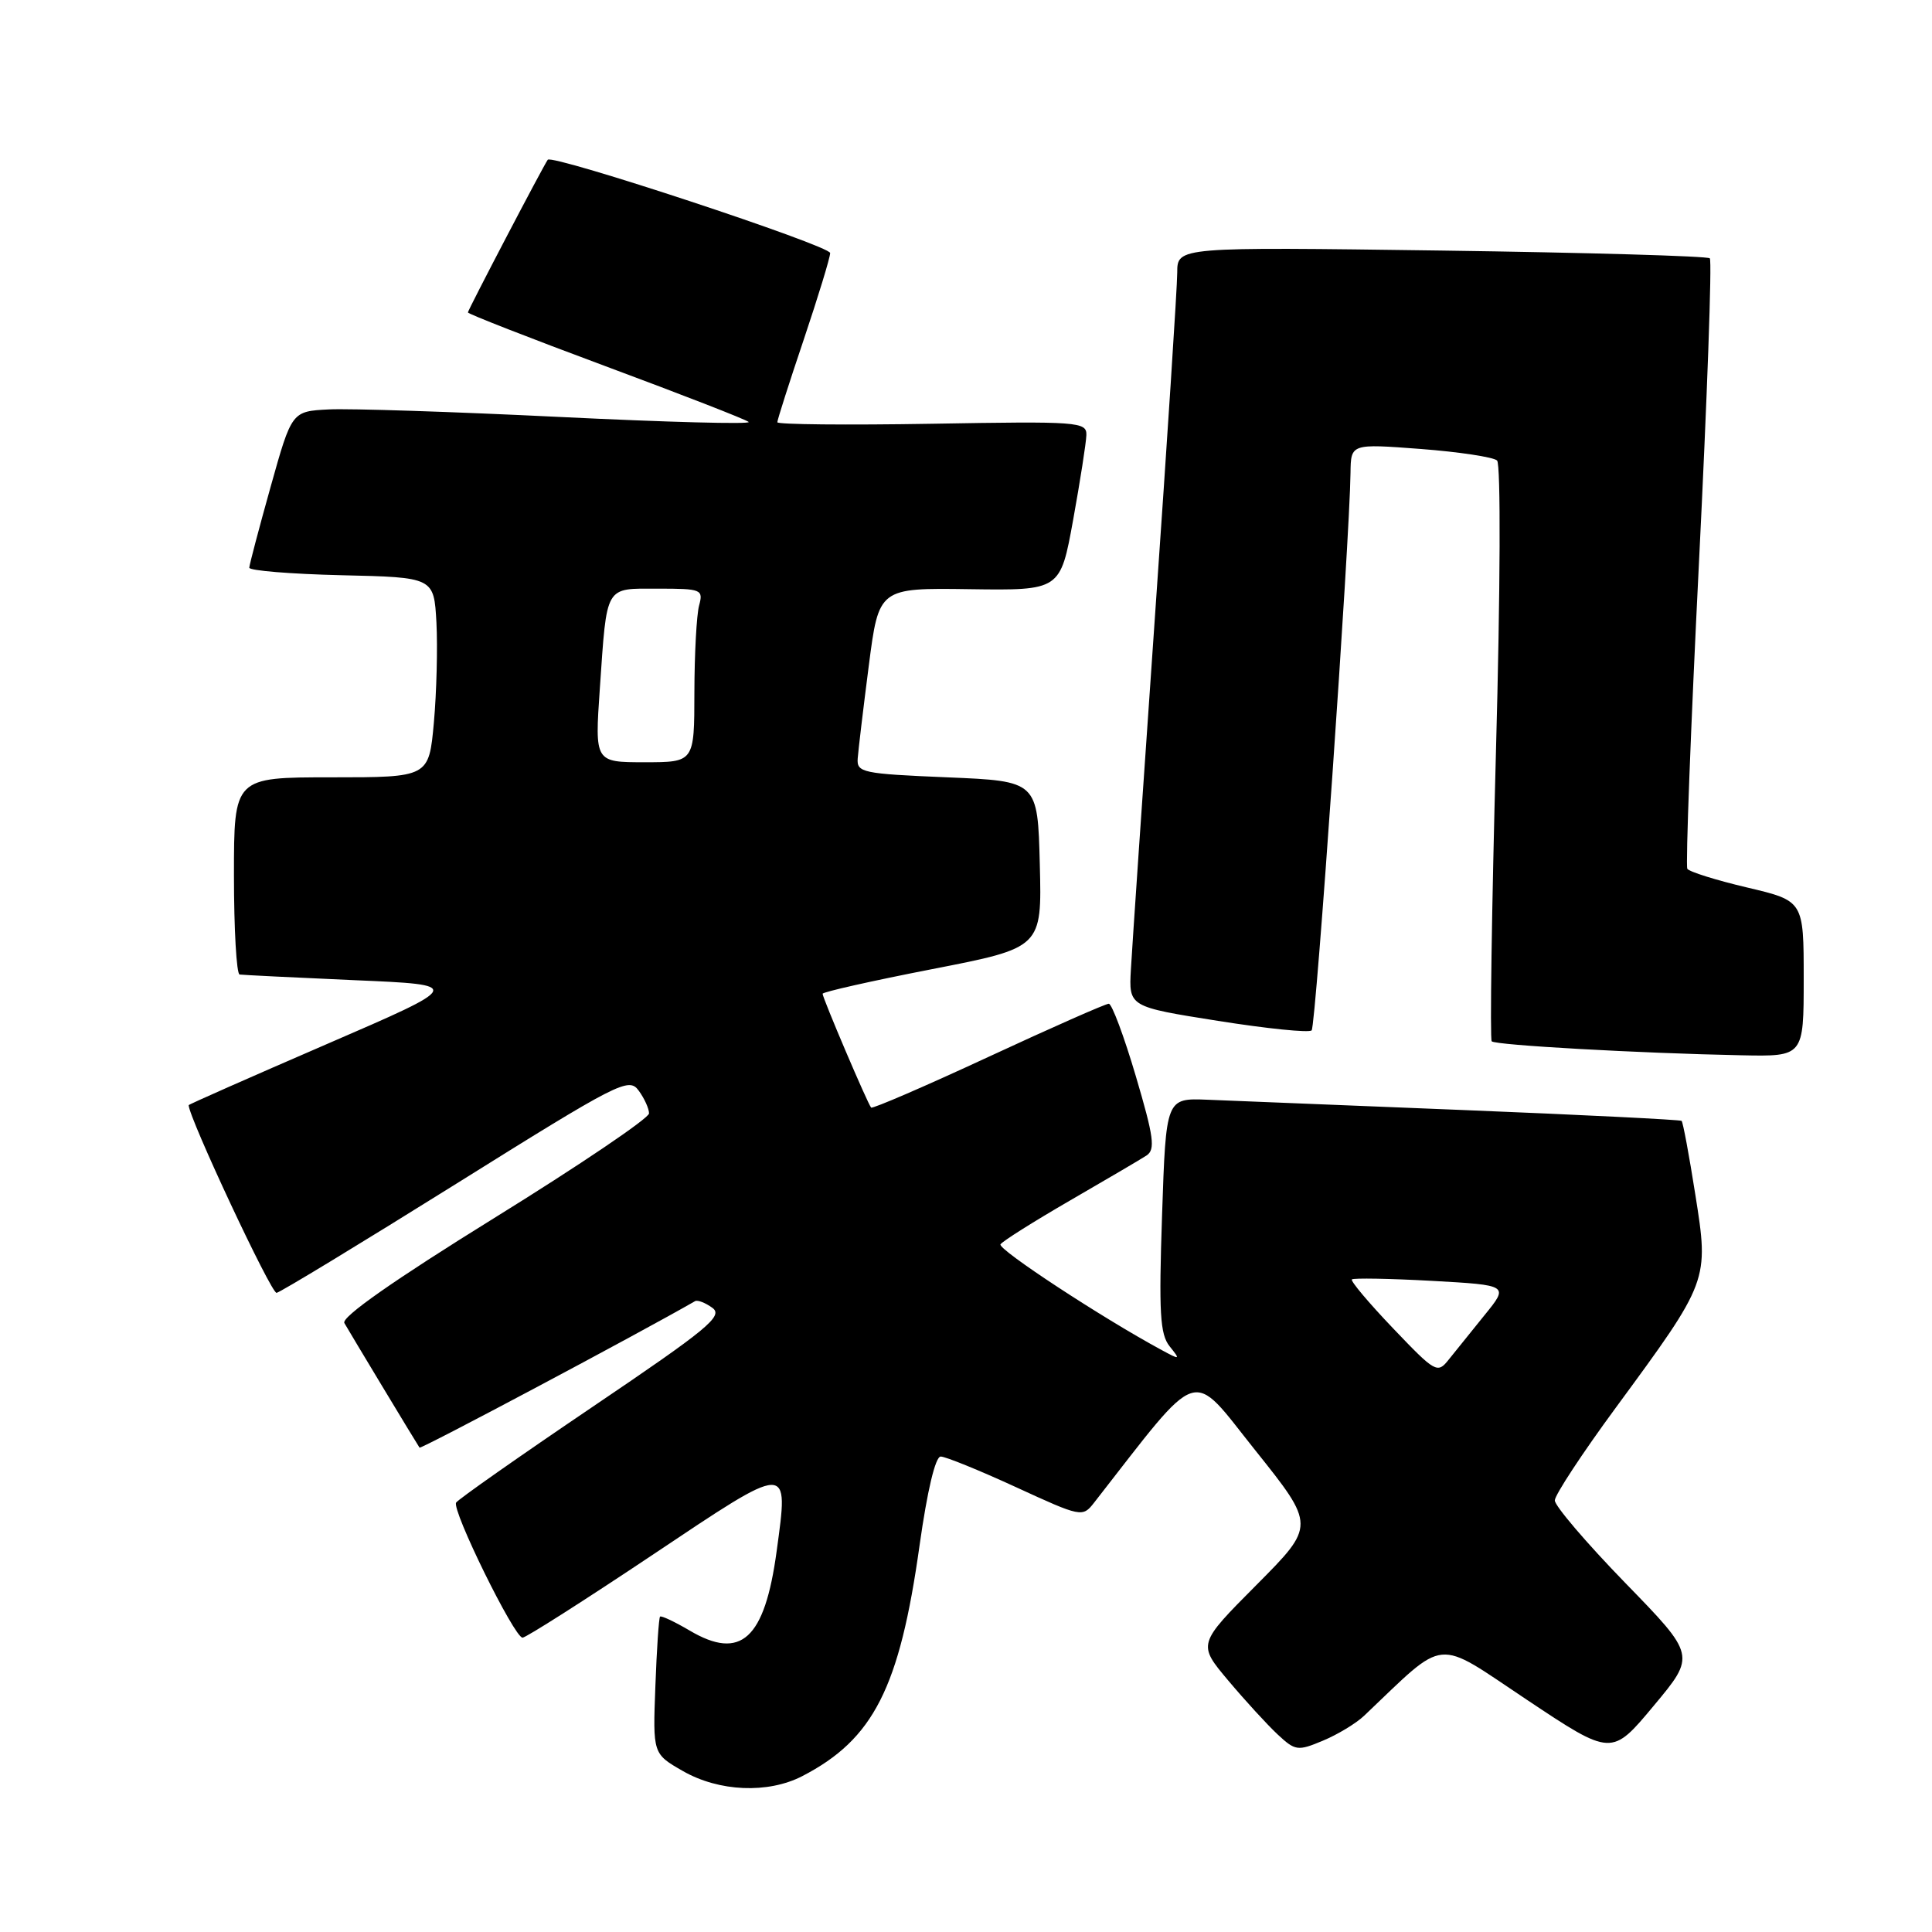 <?xml version="1.0" encoding="UTF-8" standalone="no"?>
<!DOCTYPE svg PUBLIC "-//W3C//DTD SVG 1.1//EN" "http://www.w3.org/Graphics/SVG/1.1/DTD/svg11.dtd" >
<svg xmlns="http://www.w3.org/2000/svg" xmlns:xlink="http://www.w3.org/1999/xlink" version="1.1" viewBox="0 0 256 256">
 <g >
 <path fill="currentColor"
d=" M 106.30 235.35 C 115.75 230.46 119.20 223.67 121.85 204.75 C 122.87 197.52 123.94 193.00 124.65 193.00 C 125.28 193.00 129.76 194.82 134.61 197.05 C 143.26 201.03 143.44 201.07 144.96 199.13 C 159.39 180.65 157.59 181.24 166.32 192.16 C 174.30 202.15 174.30 202.15 166.50 210.00 C 158.69 217.85 158.69 217.85 162.75 222.68 C 164.98 225.33 167.92 228.54 169.28 229.81 C 171.63 232.00 171.95 232.05 175.29 230.65 C 177.24 229.84 179.70 228.35 180.76 227.34 C 191.85 216.82 189.96 217.00 202.32 225.23 C 213.55 232.71 213.55 232.71 219.12 226.03 C 224.70 219.35 224.70 219.35 215.35 209.74 C 210.21 204.45 206.01 199.53 206.02 198.81 C 206.03 198.09 209.67 192.55 214.12 186.50 C 226.46 169.70 226.45 169.72 224.64 158.30 C 223.82 153.08 223.00 148.68 222.82 148.52 C 222.64 148.37 209.68 147.72 194.00 147.09 C 178.32 146.46 163.03 145.84 160.00 145.72 C 154.50 145.50 154.50 145.50 153.98 161.00 C 153.54 173.93 153.71 176.81 154.98 178.39 C 156.43 180.20 156.39 180.22 153.93 178.89 C 146.04 174.63 132.17 165.53 132.57 164.88 C 132.83 164.47 136.97 161.86 141.77 159.08 C 146.57 156.30 151.14 153.62 151.92 153.11 C 153.11 152.32 152.89 150.67 150.50 142.59 C 148.94 137.31 147.33 133.00 146.92 133.00 C 146.50 133.00 139.32 136.17 130.96 140.05 C 122.60 143.93 115.61 146.95 115.43 146.76 C 115.00 146.33 109.00 132.25 109.00 131.68 C 109.00 131.44 115.54 129.97 123.53 128.41 C 138.06 125.58 138.06 125.58 137.78 114.54 C 137.50 103.50 137.50 103.50 125.50 103.00 C 114.27 102.53 113.51 102.37 113.65 100.50 C 113.73 99.40 114.39 93.87 115.12 88.20 C 116.45 77.90 116.45 77.90 128.48 78.07 C 140.50 78.24 140.50 78.24 142.20 68.87 C 143.13 63.72 143.92 58.67 143.95 57.65 C 144.00 55.89 142.93 55.81 123.50 56.15 C 112.22 56.34 103.00 56.25 103.00 55.95 C 103.00 55.64 104.57 50.72 106.50 45.00 C 108.42 39.28 110.00 34.12 110.00 33.53 C 110.00 32.55 73.16 20.39 72.58 21.17 C 72.01 21.94 62.00 41.08 62.00 41.40 C 62.00 41.59 70.21 44.80 80.25 48.53 C 90.29 52.26 98.82 55.58 99.20 55.91 C 99.59 56.24 88.34 55.94 74.20 55.25 C 60.07 54.56 46.29 54.11 43.58 54.25 C 38.66 54.50 38.66 54.50 35.86 64.50 C 34.32 70.00 33.05 74.82 33.03 75.22 C 33.01 75.61 38.51 76.06 45.25 76.22 C 57.50 76.50 57.50 76.50 57.83 82.50 C 58.00 85.80 57.85 91.76 57.49 95.75 C 56.83 103.00 56.83 103.00 43.91 103.00 C 31.00 103.00 31.00 103.00 31.00 116.00 C 31.00 123.15 31.34 129.06 31.75 129.13 C 32.16 129.19 39.01 129.53 46.98 129.88 C 61.45 130.50 61.45 130.50 43.23 138.38 C 33.20 142.72 25.00 146.34 25.00 146.44 C 25.00 148.05 35.95 171.45 36.65 171.31 C 37.18 171.21 47.88 164.71 60.43 156.87 C 81.98 143.40 83.32 142.71 84.62 144.50 C 85.38 145.53 86.00 146.90 86.00 147.53 C 86.00 148.17 76.77 154.41 65.48 161.40 C 52.15 169.66 45.19 174.54 45.63 175.31 C 46.30 176.49 55.17 191.21 55.59 191.82 C 55.75 192.06 84.77 176.63 92.10 172.41 C 92.43 172.22 93.47 172.62 94.40 173.30 C 95.87 174.38 93.82 176.07 78.51 186.42 C 68.84 192.96 60.71 198.67 60.44 199.10 C 59.83 200.08 68.15 217.00 69.24 217.00 C 69.68 217.00 77.41 212.08 86.42 206.06 C 104.84 193.74 104.51 193.75 102.91 205.54 C 101.33 217.20 98.18 220.07 91.39 216.06 C 89.38 214.88 87.62 214.05 87.46 214.21 C 87.30 214.37 87.02 218.53 86.84 223.45 C 86.50 232.39 86.50 232.39 90.50 234.68 C 95.29 237.42 101.76 237.69 106.30 235.35 Z  M 239.00 129.68 C 239.00 119.37 239.00 119.37 231.51 117.60 C 227.39 116.63 223.82 115.51 223.58 115.12 C 223.34 114.73 224.03 96.49 225.12 74.59 C 226.21 52.69 226.86 34.53 226.56 34.23 C 226.26 33.93 210.26 33.47 191.01 33.20 C 156.00 32.72 156.00 32.72 155.99 36.11 C 155.99 37.98 154.66 58.40 153.05 81.50 C 151.44 104.60 150.00 125.73 149.85 128.45 C 149.57 133.40 149.57 133.40 161.38 135.27 C 167.88 136.30 173.46 136.87 173.80 136.53 C 174.36 135.98 178.84 71.69 178.95 62.64 C 179.00 58.79 179.00 58.79 188.25 59.49 C 193.34 59.88 197.89 60.57 198.37 61.02 C 198.87 61.49 198.81 78.11 198.22 99.67 C 197.66 120.48 197.41 137.72 197.66 137.98 C 198.16 138.49 217.15 139.56 230.75 139.83 C 239.00 140.00 239.00 140.00 239.00 129.68 Z  M 184.59 176.01 C 181.38 172.65 178.93 169.74 179.13 169.53 C 179.34 169.33 184.10 169.41 189.72 169.72 C 199.94 170.29 199.94 170.29 196.72 174.25 C 194.95 176.44 192.80 179.10 191.95 180.17 C 190.47 182.04 190.19 181.88 184.59 176.01 Z  M 79.48 91.25 C 80.44 77.37 80.08 78.00 87.18 78.00 C 92.97 78.00 93.21 78.10 92.63 80.25 C 92.30 81.49 92.02 86.66 92.01 91.75 C 92.00 101.00 92.00 101.00 85.41 101.00 C 78.81 101.00 78.81 101.00 79.48 91.25 Z "/>
</g>
</svg>